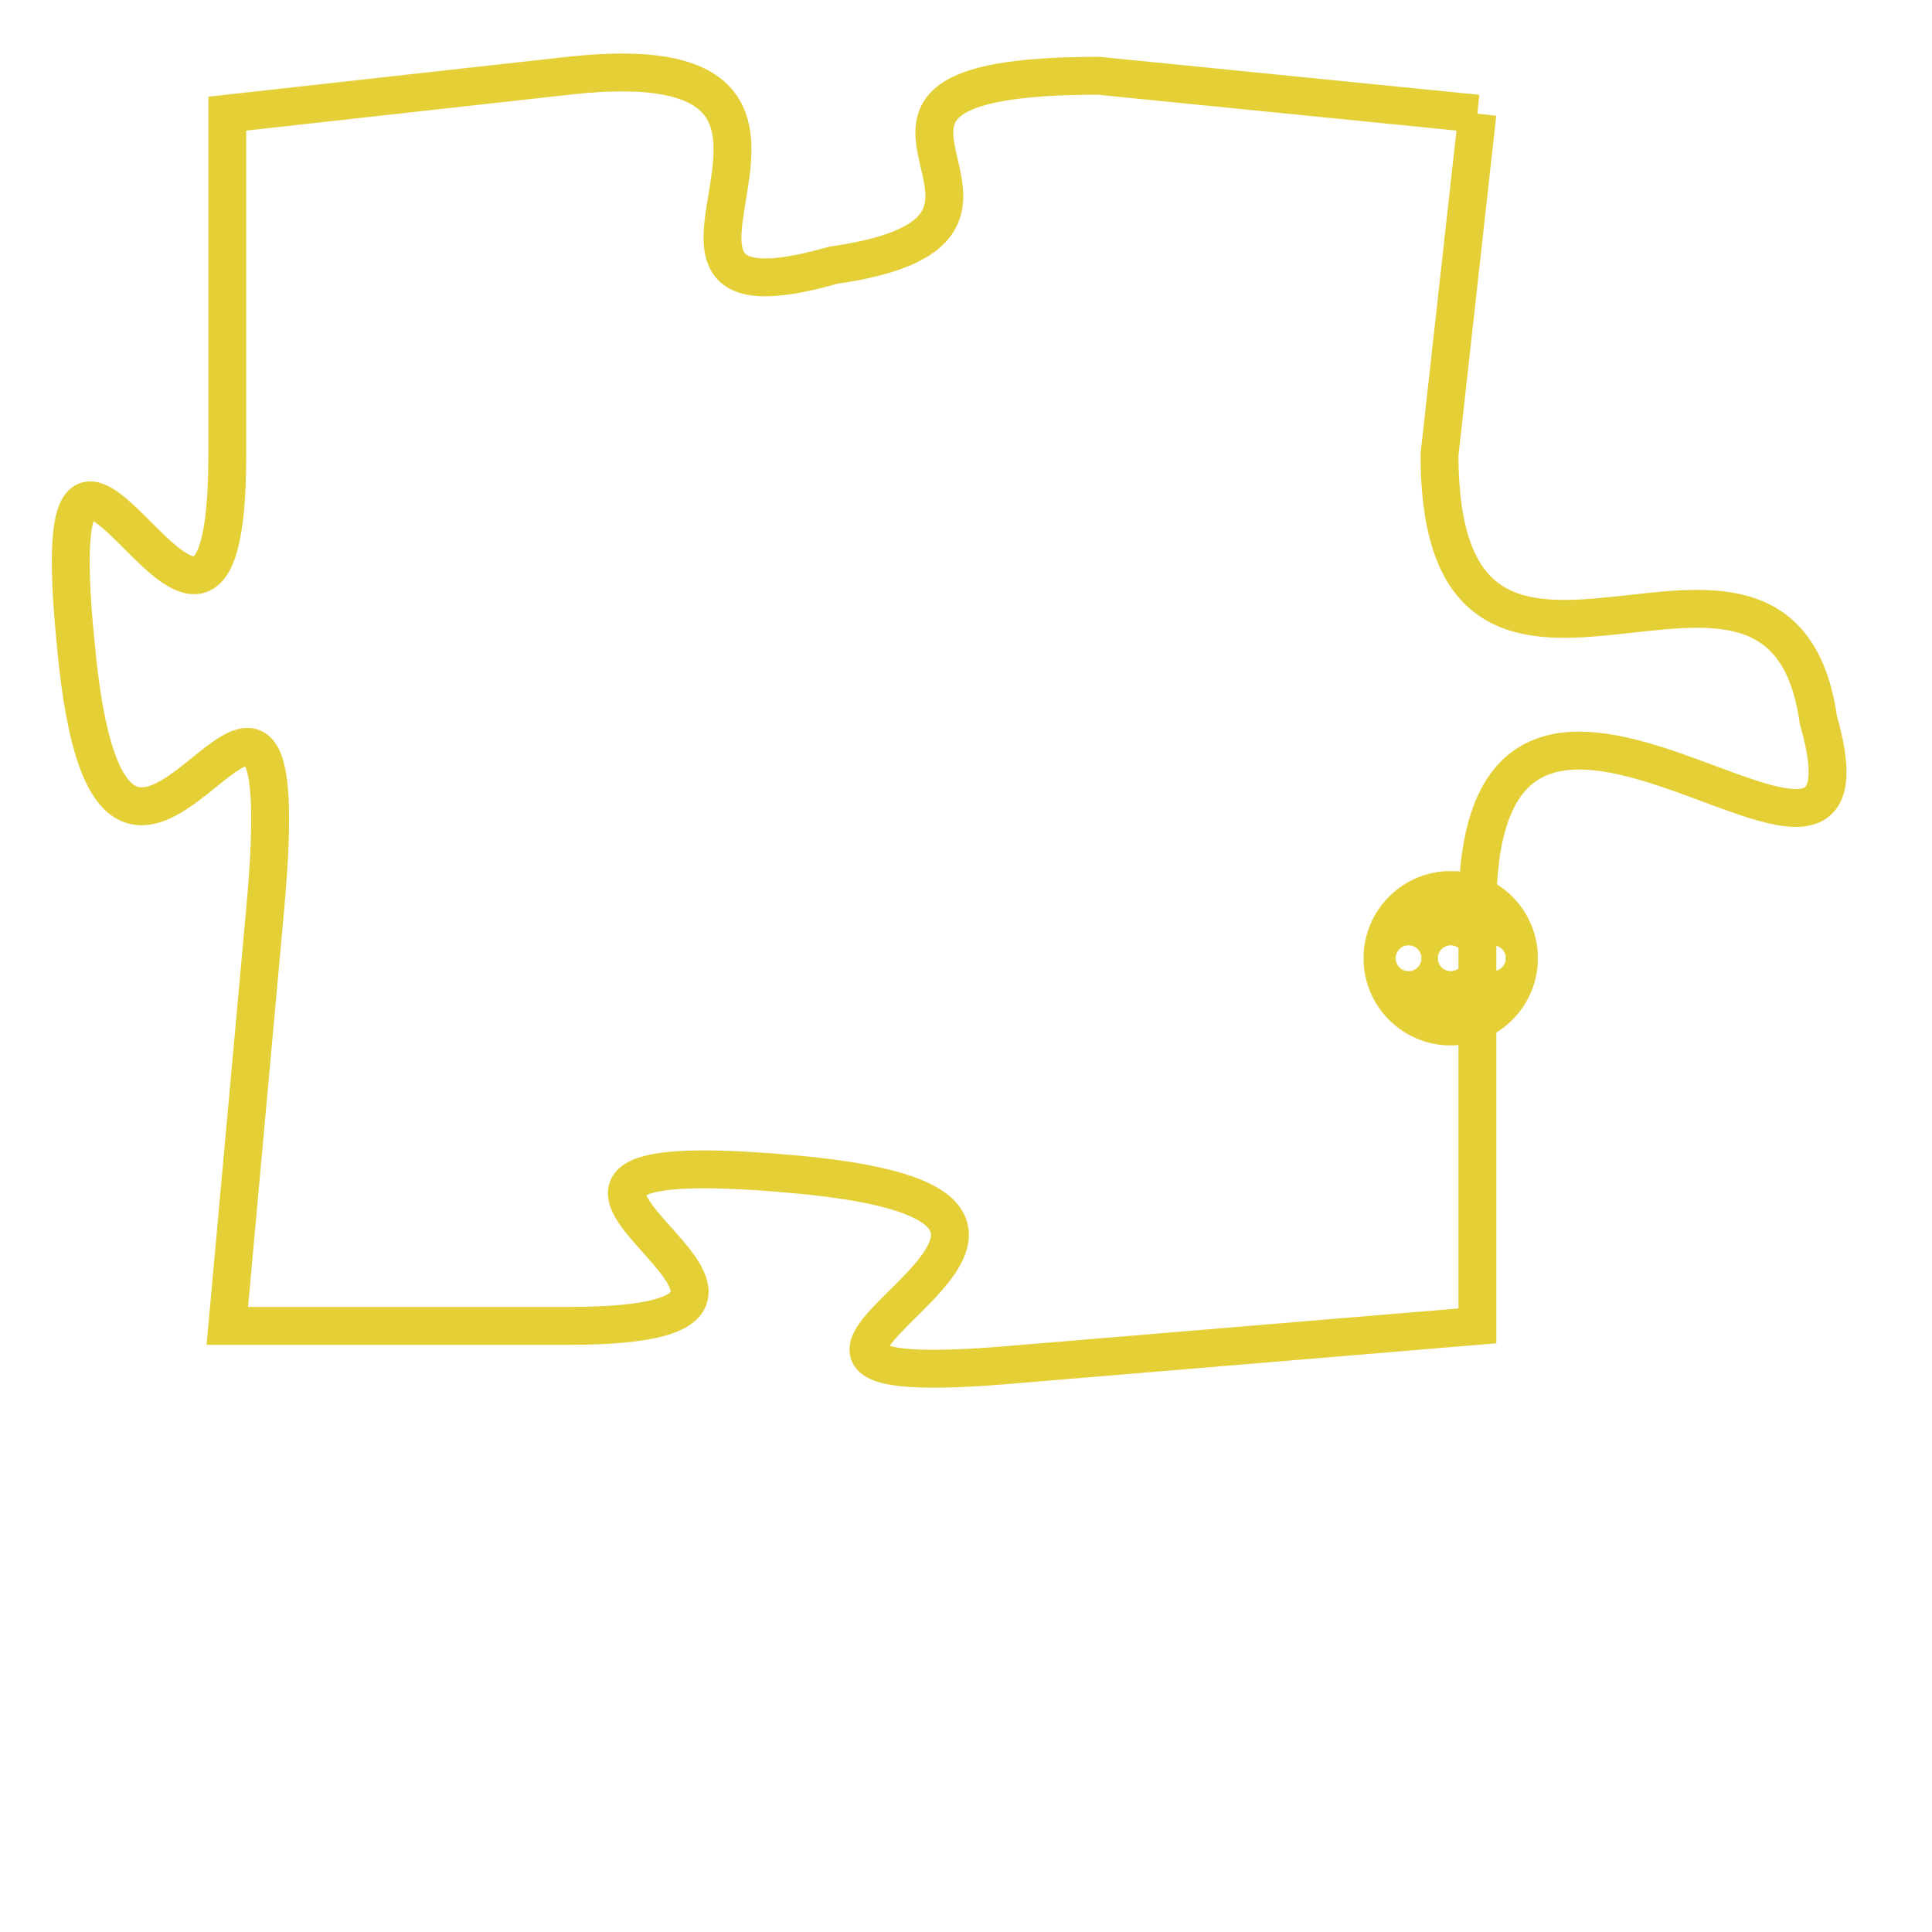 <svg version="1.1" xmlns="http://www.w3.org/2000/svg" xmlns:xlink="http://www.w3.org/1999/xlink" fill="transparent" x="0" y="0" width="350" height="350" preserveAspectRatio="xMinYMin slice"><style type="text/css">.links{fill:transparent;stroke: #E4CF37;}.links:hover{fill:#63D272; opacity:0.4;}</style><defs><g id="allt"><path id="t8444" d="M4125,2048 L4115,2047 C4106,2047 4115,2051 4108,2052 C4101,2054 4110,2046 4101,2047 L4092,2048 4092,2048 L4092,2057 C4092,2066 4087,2052 4088,2062 C4089,2073 4094,2058 4093,2069 L4092,2080 4092,2080 L4101,2080 C4110,2080 4096,2075 4107,2076 C4118,2077 4102,2082 4113,2081 L4125,2080 4125,2080 L4125,2069 C4125,2059 4136,2071 4134,2064 C4133,2057 4124,2066 4124,2057 L4125,2048"/></g><clipPath id="c" clipRule="evenodd" fill="transparent"><use href="#t8444"/></clipPath></defs><svg viewBox="4086 2045 51 38" preserveAspectRatio="xMinYMin meet"><svg width="4380" height="2430"><g><image crossorigin="anonymous" x="0" y="0" href="https://nftpuzzle.license-token.com/assets/completepuzzle.svg" width="100%" height="100%" /><g class="links"><use href="#t8444"/></g></g></svg><svg x="4122" y="2068" height="9%" width="9%" viewBox="0 0 330 330"><g><a xlink:href="https://nftpuzzle.license-token.com/" class="links"><title>See the most innovative NFT based token software licensing project</title><path fill="#E4CF37" id="more" d="M165,0C74.019,0,0,74.019,0,165s74.019,165,165,165s165-74.019,165-165S255.981,0,165,0z M85,190 c-13.785,0-25-11.215-25-25s11.215-25,25-25s25,11.215,25,25S98.785,190,85,190z M165,190c-13.785,0-25-11.215-25-25 s11.215-25,25-25s25,11.215,25,25S178.785,190,165,190z M245,190c-13.785,0-25-11.215-25-25s11.215-25,25-25 c13.785,0,25,11.215,25,25S258.785,190,245,190z"></path></a></g></svg></svg></svg>